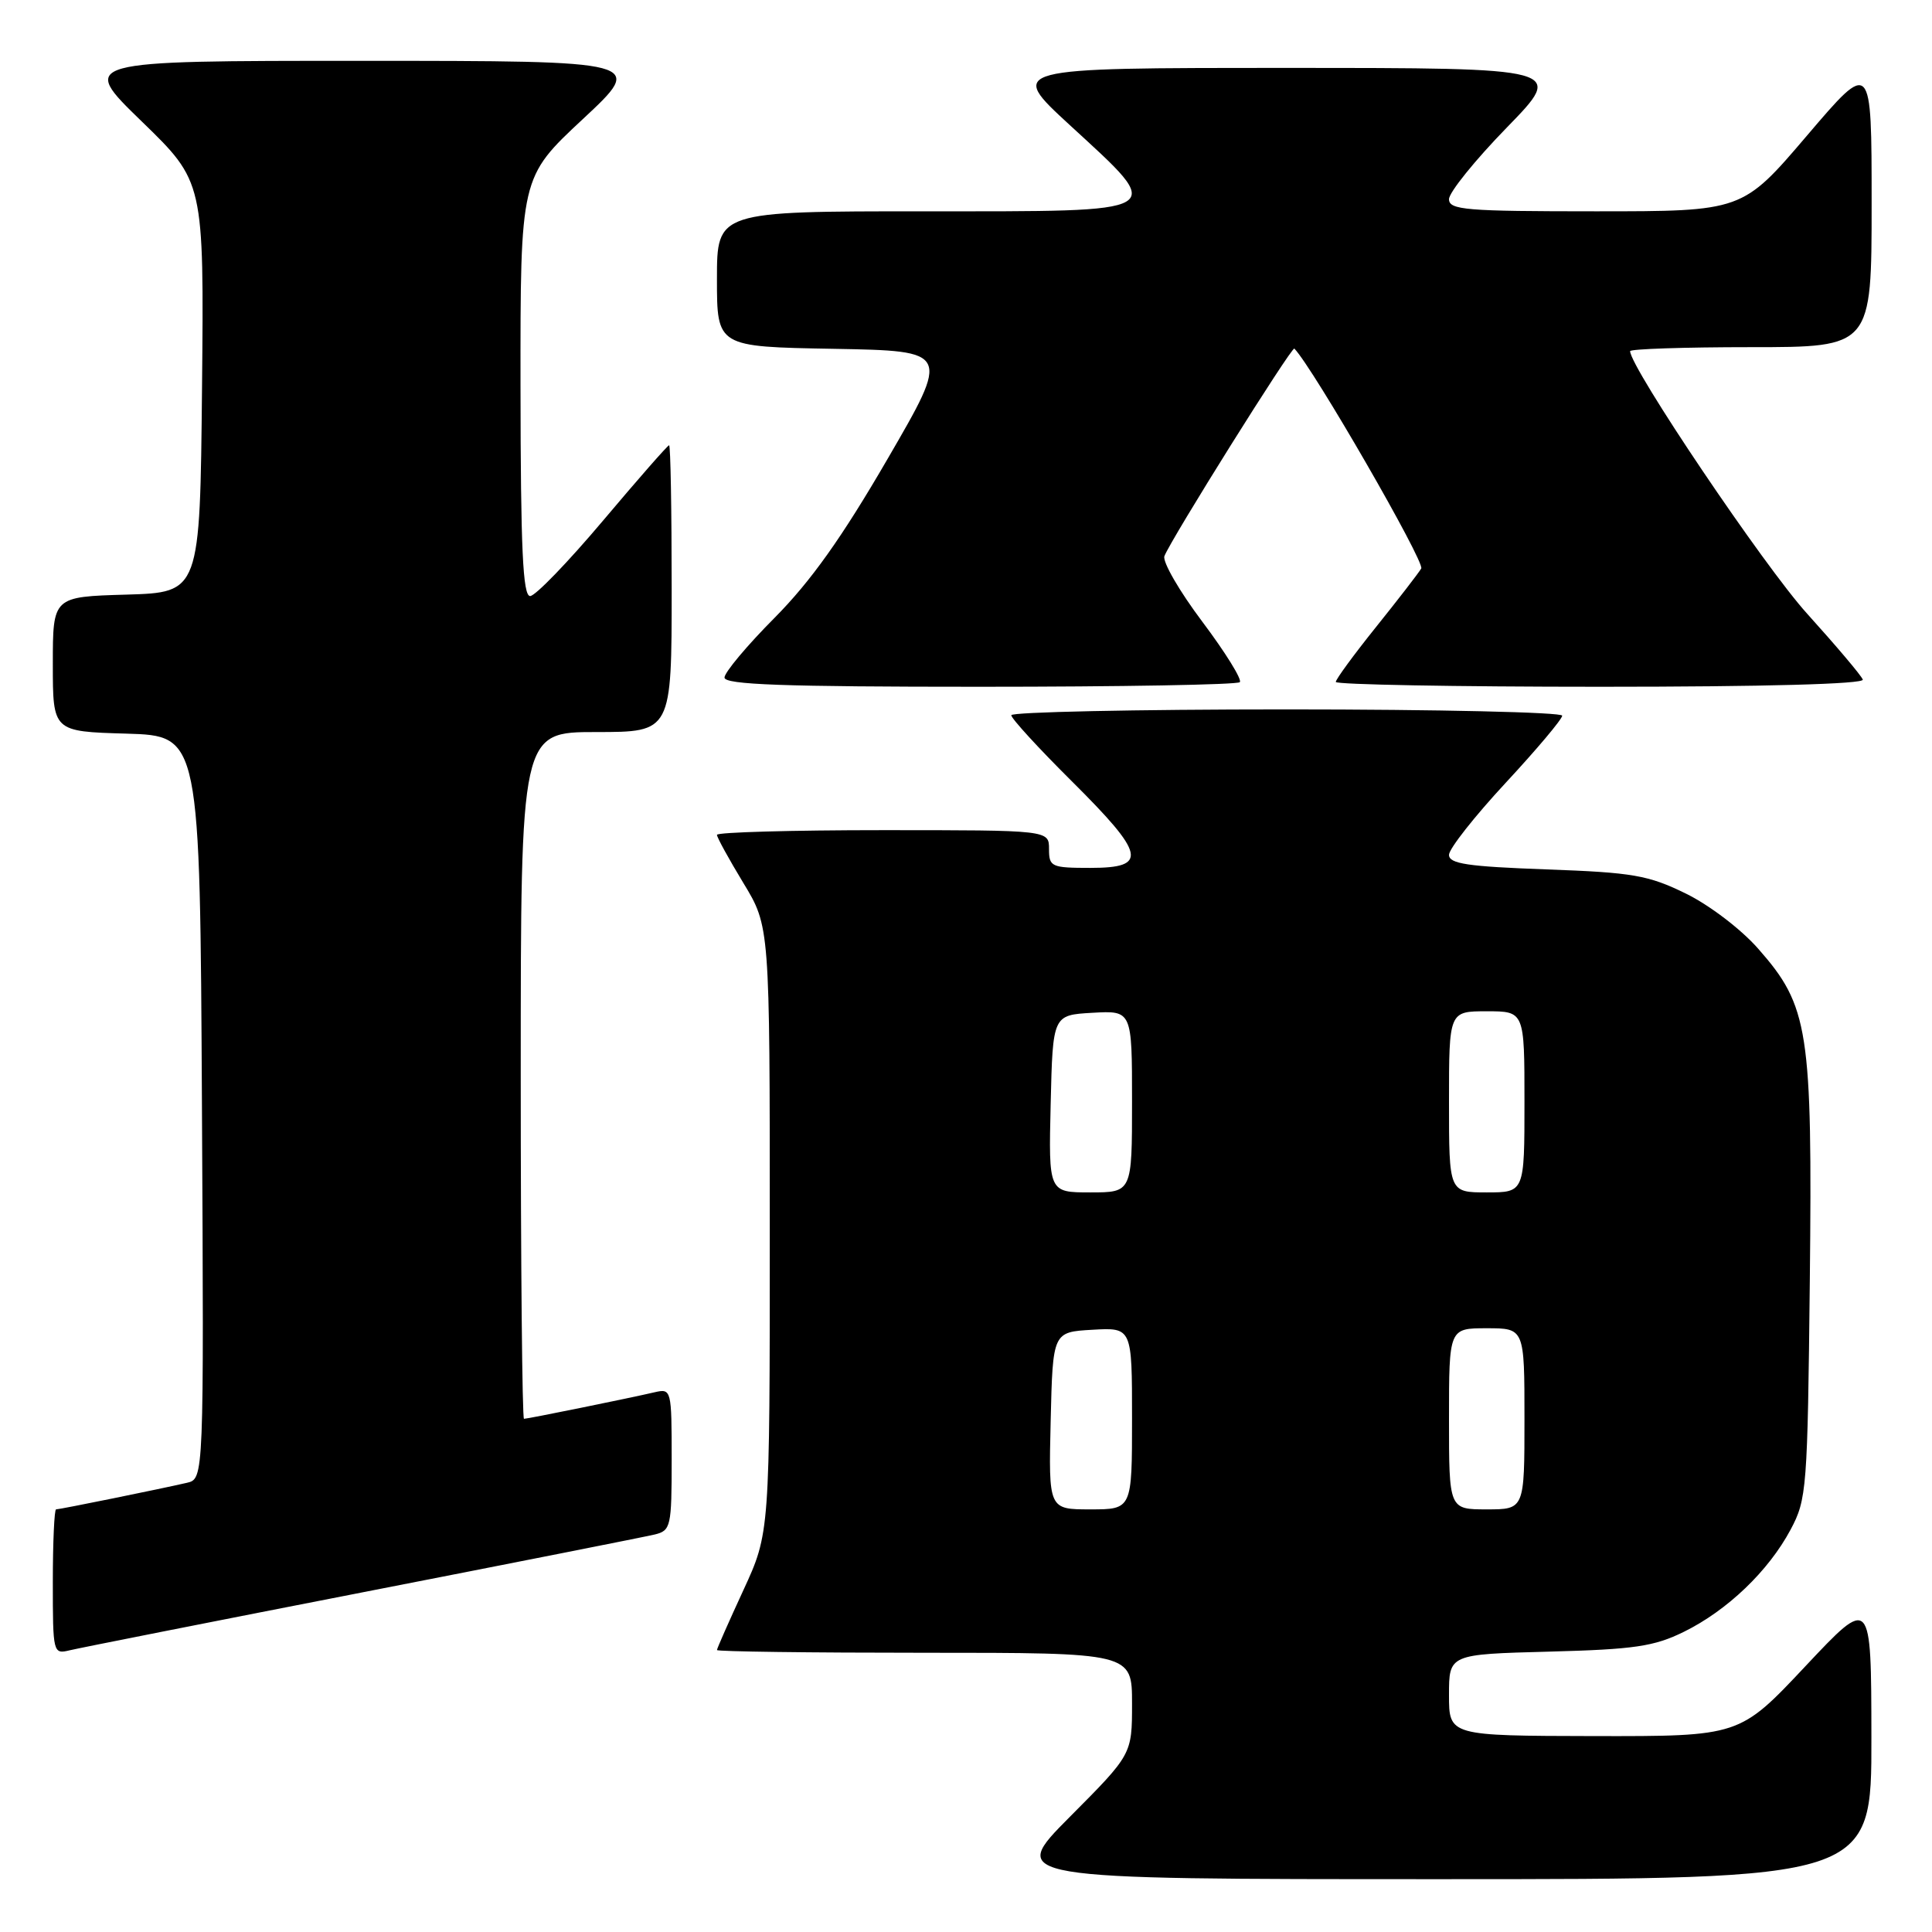 <?xml version="1.0" encoding="UTF-8" standalone="no"?>
<!DOCTYPE svg PUBLIC "-//W3C//DTD SVG 1.1//EN" "http://www.w3.org/Graphics/SVG/1.1/DTD/svg11.dtd" >
<svg xmlns="http://www.w3.org/2000/svg" xmlns:xlink="http://www.w3.org/1999/xlink" version="1.1" viewBox="0 0 256 256">
 <g >
 <path fill="currentColor"
d=" M 247.97 230.25 C 247.95 211.50 247.95 211.50 239.22 220.79 C 230.50 230.07 230.50 230.07 211.25 230.04 C 192.00 230.00 192.00 230.00 192.00 224.60 C 192.00 219.20 192.00 219.20 205.25 218.85 C 216.57 218.55 219.17 218.17 223.13 216.22 C 228.89 213.38 234.33 208.17 237.26 202.69 C 239.41 198.67 239.51 197.31 239.81 169.70 C 240.16 136.46 239.67 133.32 232.98 125.72 C 230.72 123.14 226.48 119.91 223.36 118.39 C 218.41 115.97 216.37 115.61 204.90 115.20 C 194.47 114.82 192.00 114.46 192.00 113.27 C 192.00 112.47 195.38 108.18 199.50 103.74 C 203.62 99.30 207.00 95.29 207.00 94.83 C 207.00 94.38 190.57 94.00 170.50 94.00 C 150.43 94.00 134.00 94.35 134.00 94.77 C 134.00 95.20 137.60 99.13 142.00 103.50 C 151.79 113.23 152.17 115.00 144.50 115.00 C 139.30 115.00 139.00 114.86 139.00 112.50 C 139.00 110.00 139.00 110.00 117.00 110.00 C 104.90 110.00 95.00 110.28 95.00 110.62 C 95.00 110.96 96.58 113.83 98.50 117.00 C 102.00 122.76 102.00 122.76 102.00 162.95 C 102.00 203.13 102.00 203.13 98.50 210.71 C 96.58 214.87 95.00 218.44 95.00 218.64 C 95.00 218.84 107.38 219.00 122.50 219.00 C 150.00 219.00 150.00 219.00 150.00 225.73 C 150.00 232.46 150.00 232.46 141.77 240.73 C 133.54 249.00 133.54 249.00 190.77 249.00 C 248.00 249.00 248.00 249.00 247.97 230.25 Z  M 48.00 211.00 C 68.08 207.08 85.51 203.63 86.75 203.33 C 88.89 202.81 89.00 202.30 89.00 193.37 C 89.00 184.13 88.96 183.97 86.75 184.48 C 83.31 185.28 69.93 188.00 69.43 188.00 C 69.20 188.00 69.00 167.53 69.00 142.50 C 69.00 97.00 69.00 97.00 79.00 97.00 C 89.00 97.00 89.00 97.00 89.00 78.00 C 89.00 67.55 88.85 59.00 88.66 59.00 C 88.47 59.00 84.54 63.49 79.91 68.98 C 75.28 74.47 70.94 78.97 70.25 78.98 C 69.28 79.00 68.99 72.78 68.97 51.25 C 68.95 23.50 68.95 23.50 77.22 15.79 C 85.50 8.07 85.50 8.07 48.00 8.06 C 10.50 8.06 10.50 8.06 18.77 16.08 C 27.03 24.09 27.03 24.09 26.77 51.30 C 26.50 78.50 26.50 78.50 16.75 78.79 C 7.00 79.07 7.00 79.07 7.00 88.00 C 7.00 96.93 7.00 96.93 16.75 97.21 C 26.50 97.50 26.50 97.50 26.76 146.73 C 27.02 195.96 27.02 195.96 24.76 196.48 C 21.31 197.28 7.93 200.00 7.43 200.00 C 7.20 200.00 7.00 204.32 7.00 209.61 C 7.00 219.07 7.03 219.21 9.25 218.67 C 10.49 218.37 27.92 214.92 48.00 211.00 Z  M 164.28 90.39 C 164.61 90.06 162.38 86.46 159.33 82.40 C 156.28 78.35 154.01 74.42 154.29 73.69 C 155.14 71.47 171.18 45.85 171.51 46.19 C 174.01 48.78 188.83 74.47 188.32 75.33 C 187.94 75.97 185.23 79.47 182.31 83.11 C 179.39 86.75 177.00 90.01 177.00 90.36 C 177.00 90.71 192.79 91.00 212.08 91.00 C 233.72 91.00 247.04 90.64 246.83 90.05 C 246.65 89.53 243.32 85.60 239.44 81.30 C 233.76 75.03 216.00 48.68 216.00 46.53 C 216.00 46.24 223.20 46.00 232.00 46.00 C 248.00 46.00 248.00 46.00 248.00 26.96 C 248.00 7.92 248.00 7.92 239.44 17.96 C 230.88 28.00 230.88 28.00 211.44 28.00 C 194.21 28.00 192.00 27.82 192.00 26.39 C 192.00 25.50 195.45 21.22 199.67 16.89 C 207.35 9.00 207.35 9.00 170.44 9.00 C 133.52 9.00 133.52 9.00 141.76 16.58 C 154.60 28.39 155.26 28.00 122.50 28.00 C 95.00 28.00 95.00 28.00 95.00 36.97 C 95.00 45.95 95.00 45.95 110.46 46.22 C 125.92 46.50 125.92 46.50 117.59 60.84 C 111.55 71.24 107.44 77.02 102.63 81.87 C 98.98 85.54 96.00 89.10 96.00 89.78 C 96.00 90.72 103.80 91.00 129.83 91.00 C 148.44 91.00 163.94 90.73 164.28 90.39 Z  M 139.22 188.25 C 139.50 176.50 139.50 176.50 144.75 176.20 C 150.00 175.90 150.00 175.90 150.00 187.95 C 150.00 200.00 150.00 200.00 144.47 200.00 C 138.94 200.00 138.94 200.00 139.22 188.25 Z  M 192.00 188.00 C 192.00 176.00 192.00 176.00 197.00 176.00 C 202.00 176.00 202.00 176.00 202.00 188.00 C 202.00 200.00 202.00 200.00 197.00 200.00 C 192.00 200.00 192.00 200.00 192.00 188.00 Z  M 139.22 146.25 C 139.50 134.50 139.50 134.50 144.75 134.20 C 150.00 133.90 150.00 133.90 150.00 145.95 C 150.00 158.00 150.00 158.00 144.47 158.00 C 138.94 158.00 138.94 158.00 139.22 146.25 Z  M 192.00 146.00 C 192.00 134.00 192.00 134.00 197.00 134.00 C 202.00 134.00 202.00 134.00 202.00 146.00 C 202.00 158.00 202.00 158.00 197.00 158.00 C 192.00 158.00 192.00 158.00 192.00 146.00 Z "/>
</g>
</svg>